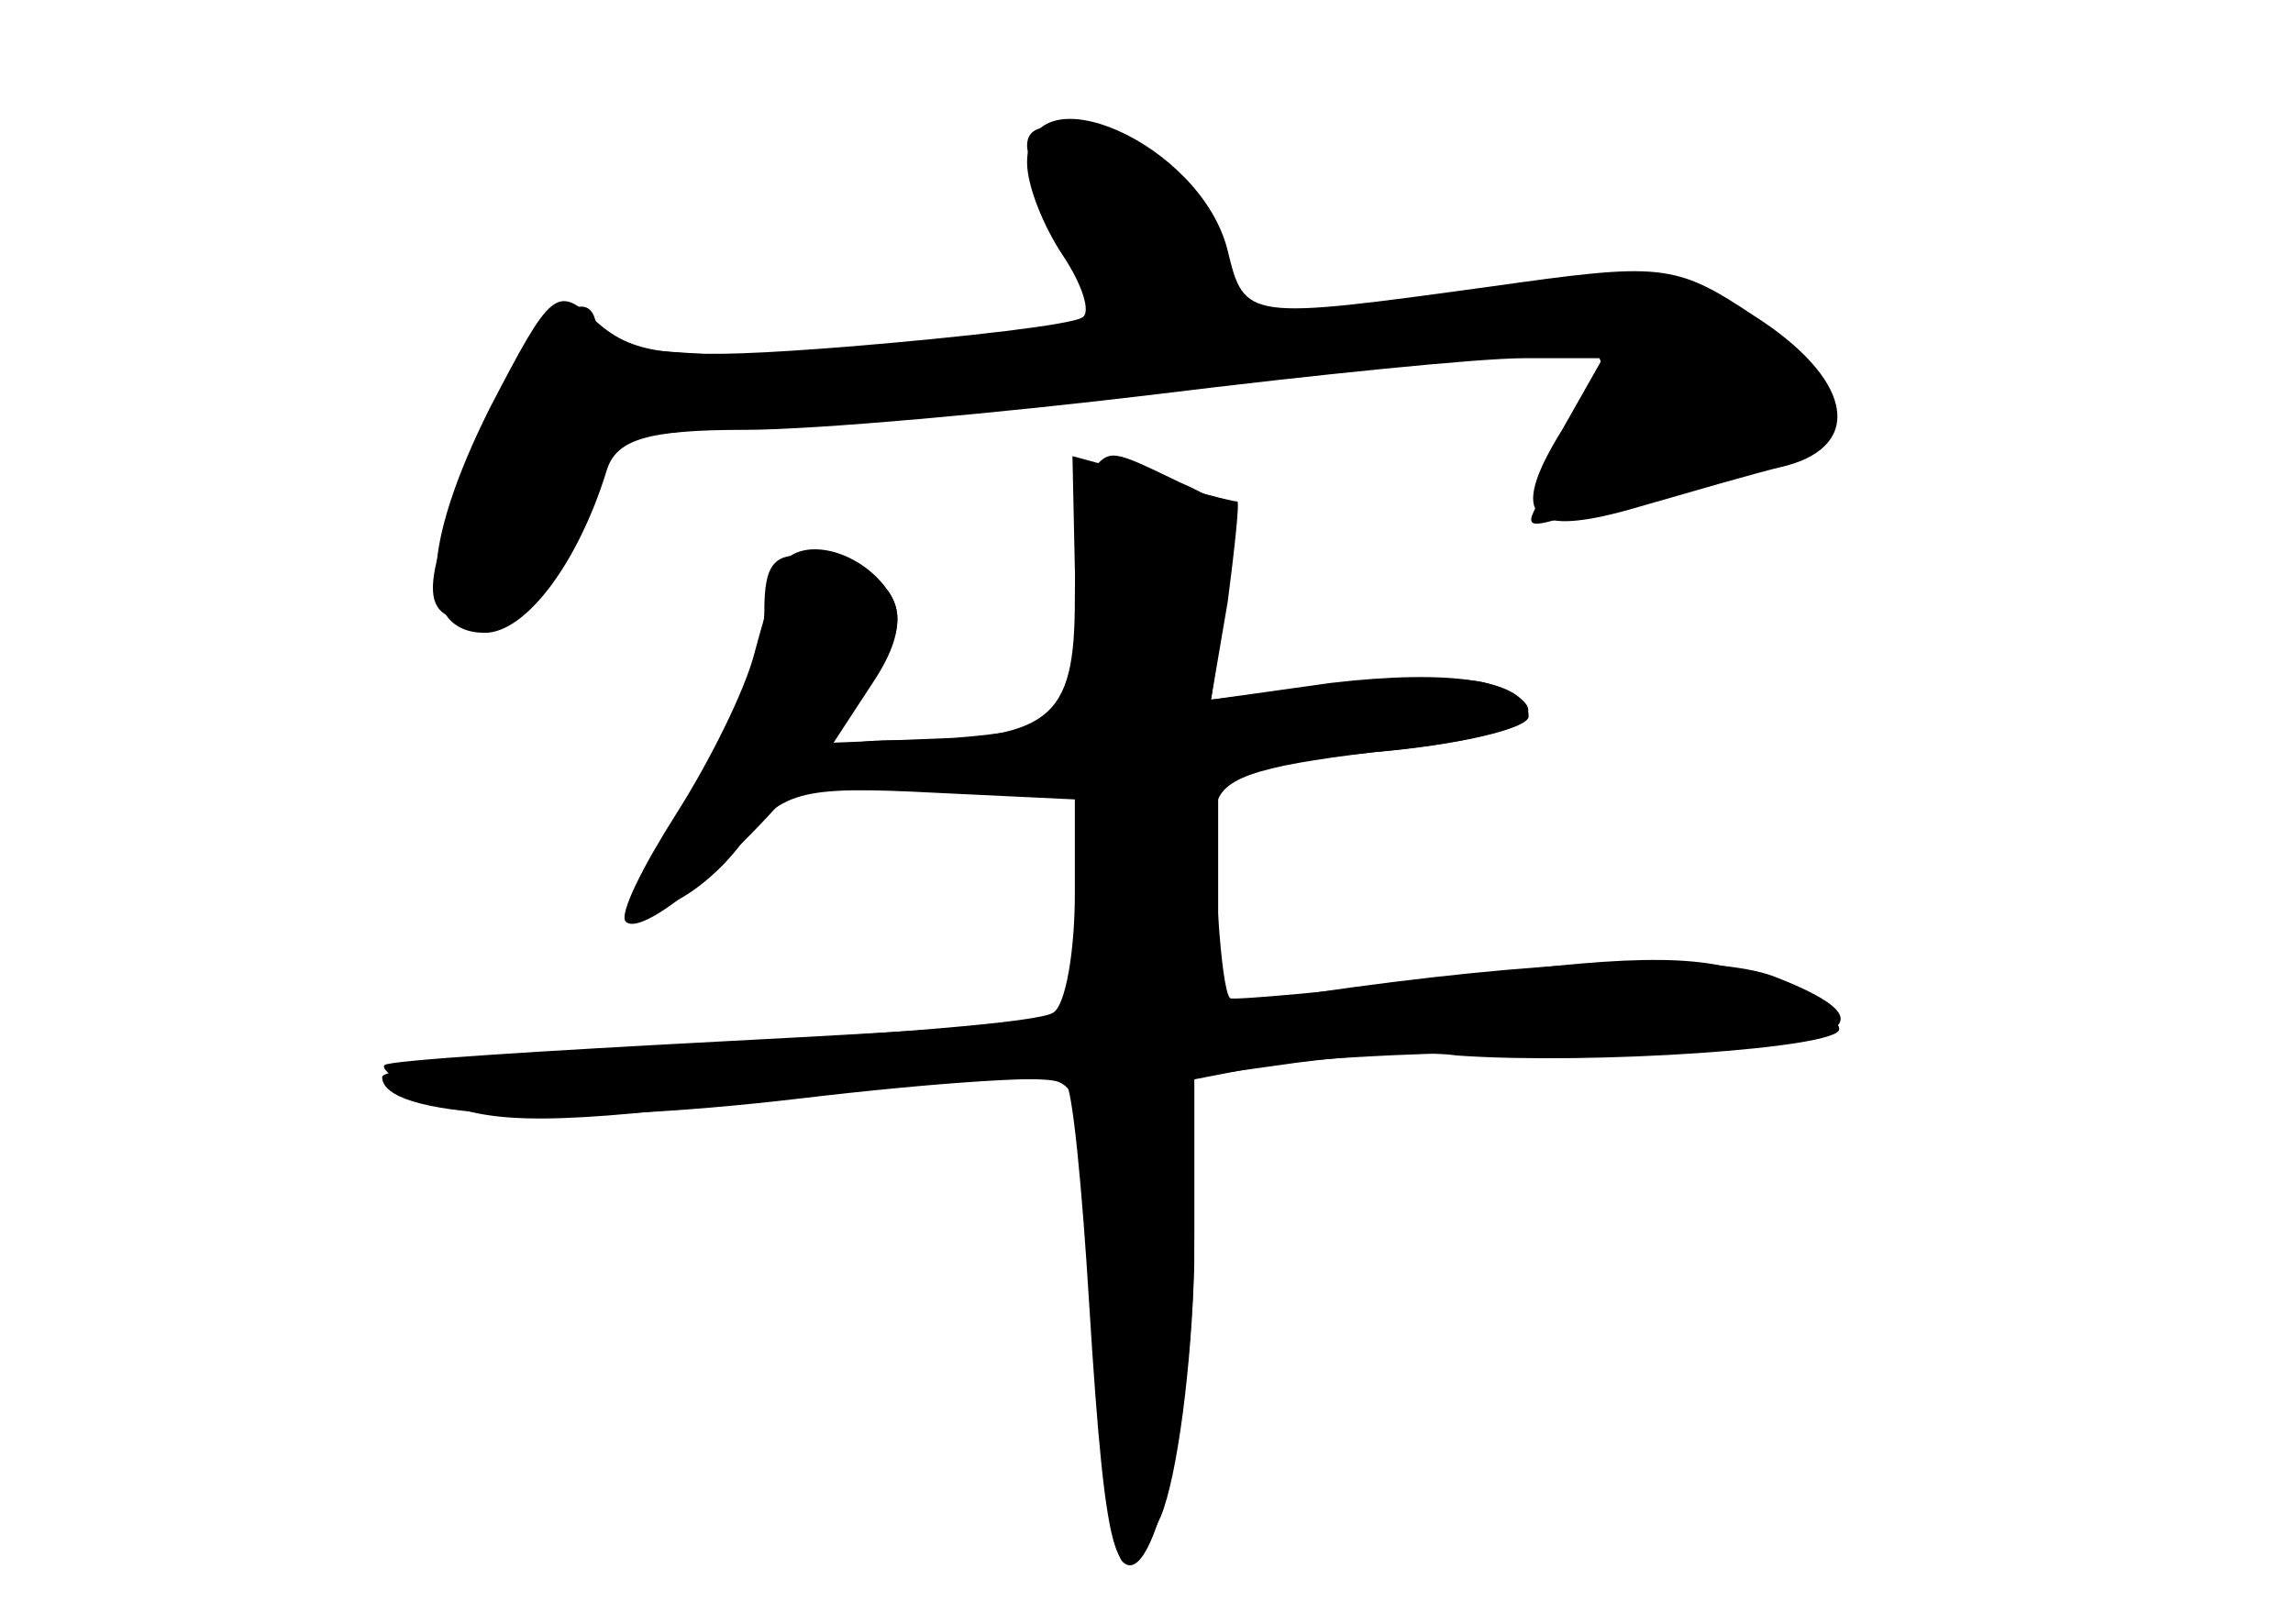 <?xml version="1.0" standalone="no"?>
<!DOCTYPE svg PUBLIC "-//W3C//DTD SVG 20010904//EN"
 "http://www.w3.org/TR/2001/REC-SVG-20010904/DTD/svg10.dtd">
<svg version="1.0" xmlns="http://www.w3.org/2000/svg"
 width="96pt" height="68pt" viewBox="0 0 96 68"
 preserveAspectRatio="xMidYMid meet">
<g transform="translate(0,68) scale(0.1,-0.1)" fill="#000000" stroke="none">
<g id="part-0" class="char-part">
  <path d="M430 612 c0 -10 7 -27 15 -39 8 -12 12 -24 8 -26 -5 -3 -48 -8 -96
-12 -75 -6 -91 -4 -107 10 -17 16 -19 14 -45 -36 -29 -58 -30 -94 -2 -94 17 0
39 29 51 68 4 13 17 17 58 17 29 0 107 7 173 15 65 8 134 15 153 15 l33 0 -17
-30 c-23 -37 -14 -46 33 -32 21 6 48 14 61 17 33 9 27 37 -14 63 -33 22 -39
22 -110 12 -102 -14 -103 -14 -110 15 -11 45 -84 77 -84 37z"/>
  <path d="M450 442 c1 -26 1 -52 1 -58 -1 -6 -24 -11 -52 -13 l-50 -2 17 26
c19 29 10 46 -26 52 -16 2 -20 -3 -20 -23 0 -15 -13 -49 -30 -75 -21 -35 -26
-49 -16 -49 8 0 24 11 35 25 18 24 25 26 83 23 l63 -3 -4 -45 c-1 -25 -4 -46
-5 -47 -1 -1 -65 -5 -142 -9 -76 -4 -141 -8 -143 -10 -2 -2 8 -9 23 -15 21
-10 50 -10 136 1 60 7 115 10 123 7 11 -4 15 -29 16 -99 1 -51 6 -97 11 -102
13 -13 30 62 30 136 l0 67 43 6 c23 3 53 5 67 3 56 -4 160 3 160 11 0 5 -14
14 -31 21 -24 10 -50 11 -126 1 -53 -6 -97 -10 -98 -9 -4 4 -7 57 -6 79 1 13
16 18 66 24 63 6 81 17 50 28 -8 4 -38 3 -66 0 l-52 -6 7 41 c3 23 5 42 4 42
-2 0 -18 4 -36 10 l-33 9 1 -47z"/>
</g>
<g id="part-1" class="char-part">
  <path d="M430 619 c0 -6 9 -26 20 -44 19 -31 19 -33 2 -37 -39 -11 -202 -9
-202 1 0 29 -28 5 -48 -42 -27 -64 -28 -77 -1 -77 14 0 25 11 37 38 l16 38
170 18 c94 9 188 20 209 23 43 6 49 -9 20 -54 -17 -25 -16 -25 4 -19 11 4 40
12 63 19 24 7 45 17 47 24 2 6 -12 21 -32 33 -32 20 -44 22 -108 16 -40 -4
-82 -10 -94 -13 -19 -4 -23 -1 -23 19 0 27 -23 52 -57 62 -15 5 -23 3 -23 -5z"/>
</g>
<g id="part-2" class="char-part">
  <path d="M327 443 c-2 -5 -7 -21 -11 -36 -4 -16 -19 -46 -33 -68 -14 -22 -24
-42 -21 -45 9 -8 62 41 93 85 23 34 25 43 15 56 -13 16 -36 20 -43 8z"/>
</g>
<g id="part-3" class="char-part">
  <path d="M457 483 c-4 -3 -7 -28 -7 -54 0 -51 -10 -59 -77 -59 -18 0 -33 -4
-33 -10 0 -5 25 -10 55 -10 l55 0 0 -44 c0 -25 -4 -47 -9 -50 -5 -4 -70 -9
-145 -13 -75 -3 -136 -10 -136 -14 0 -17 73 -21 175 -9 59 7 108 10 111 7 3
-2 7 -44 10 -93 7 -113 12 -128 30 -89 7 17 13 64 14 106 l0 77 31 6 c17 3 78
6 135 6 106 0 131 10 77 31 -26 10 -99 7 -195 -7 l-38 -6 0 50 0 50 65 7 c36
3 65 10 65 15 0 15 -32 20 -83 14 l-50 -7 6 40 c6 36 4 41 -19 51 -29 14 -29
14 -37 5z"/>
</g>
</g>
</svg>